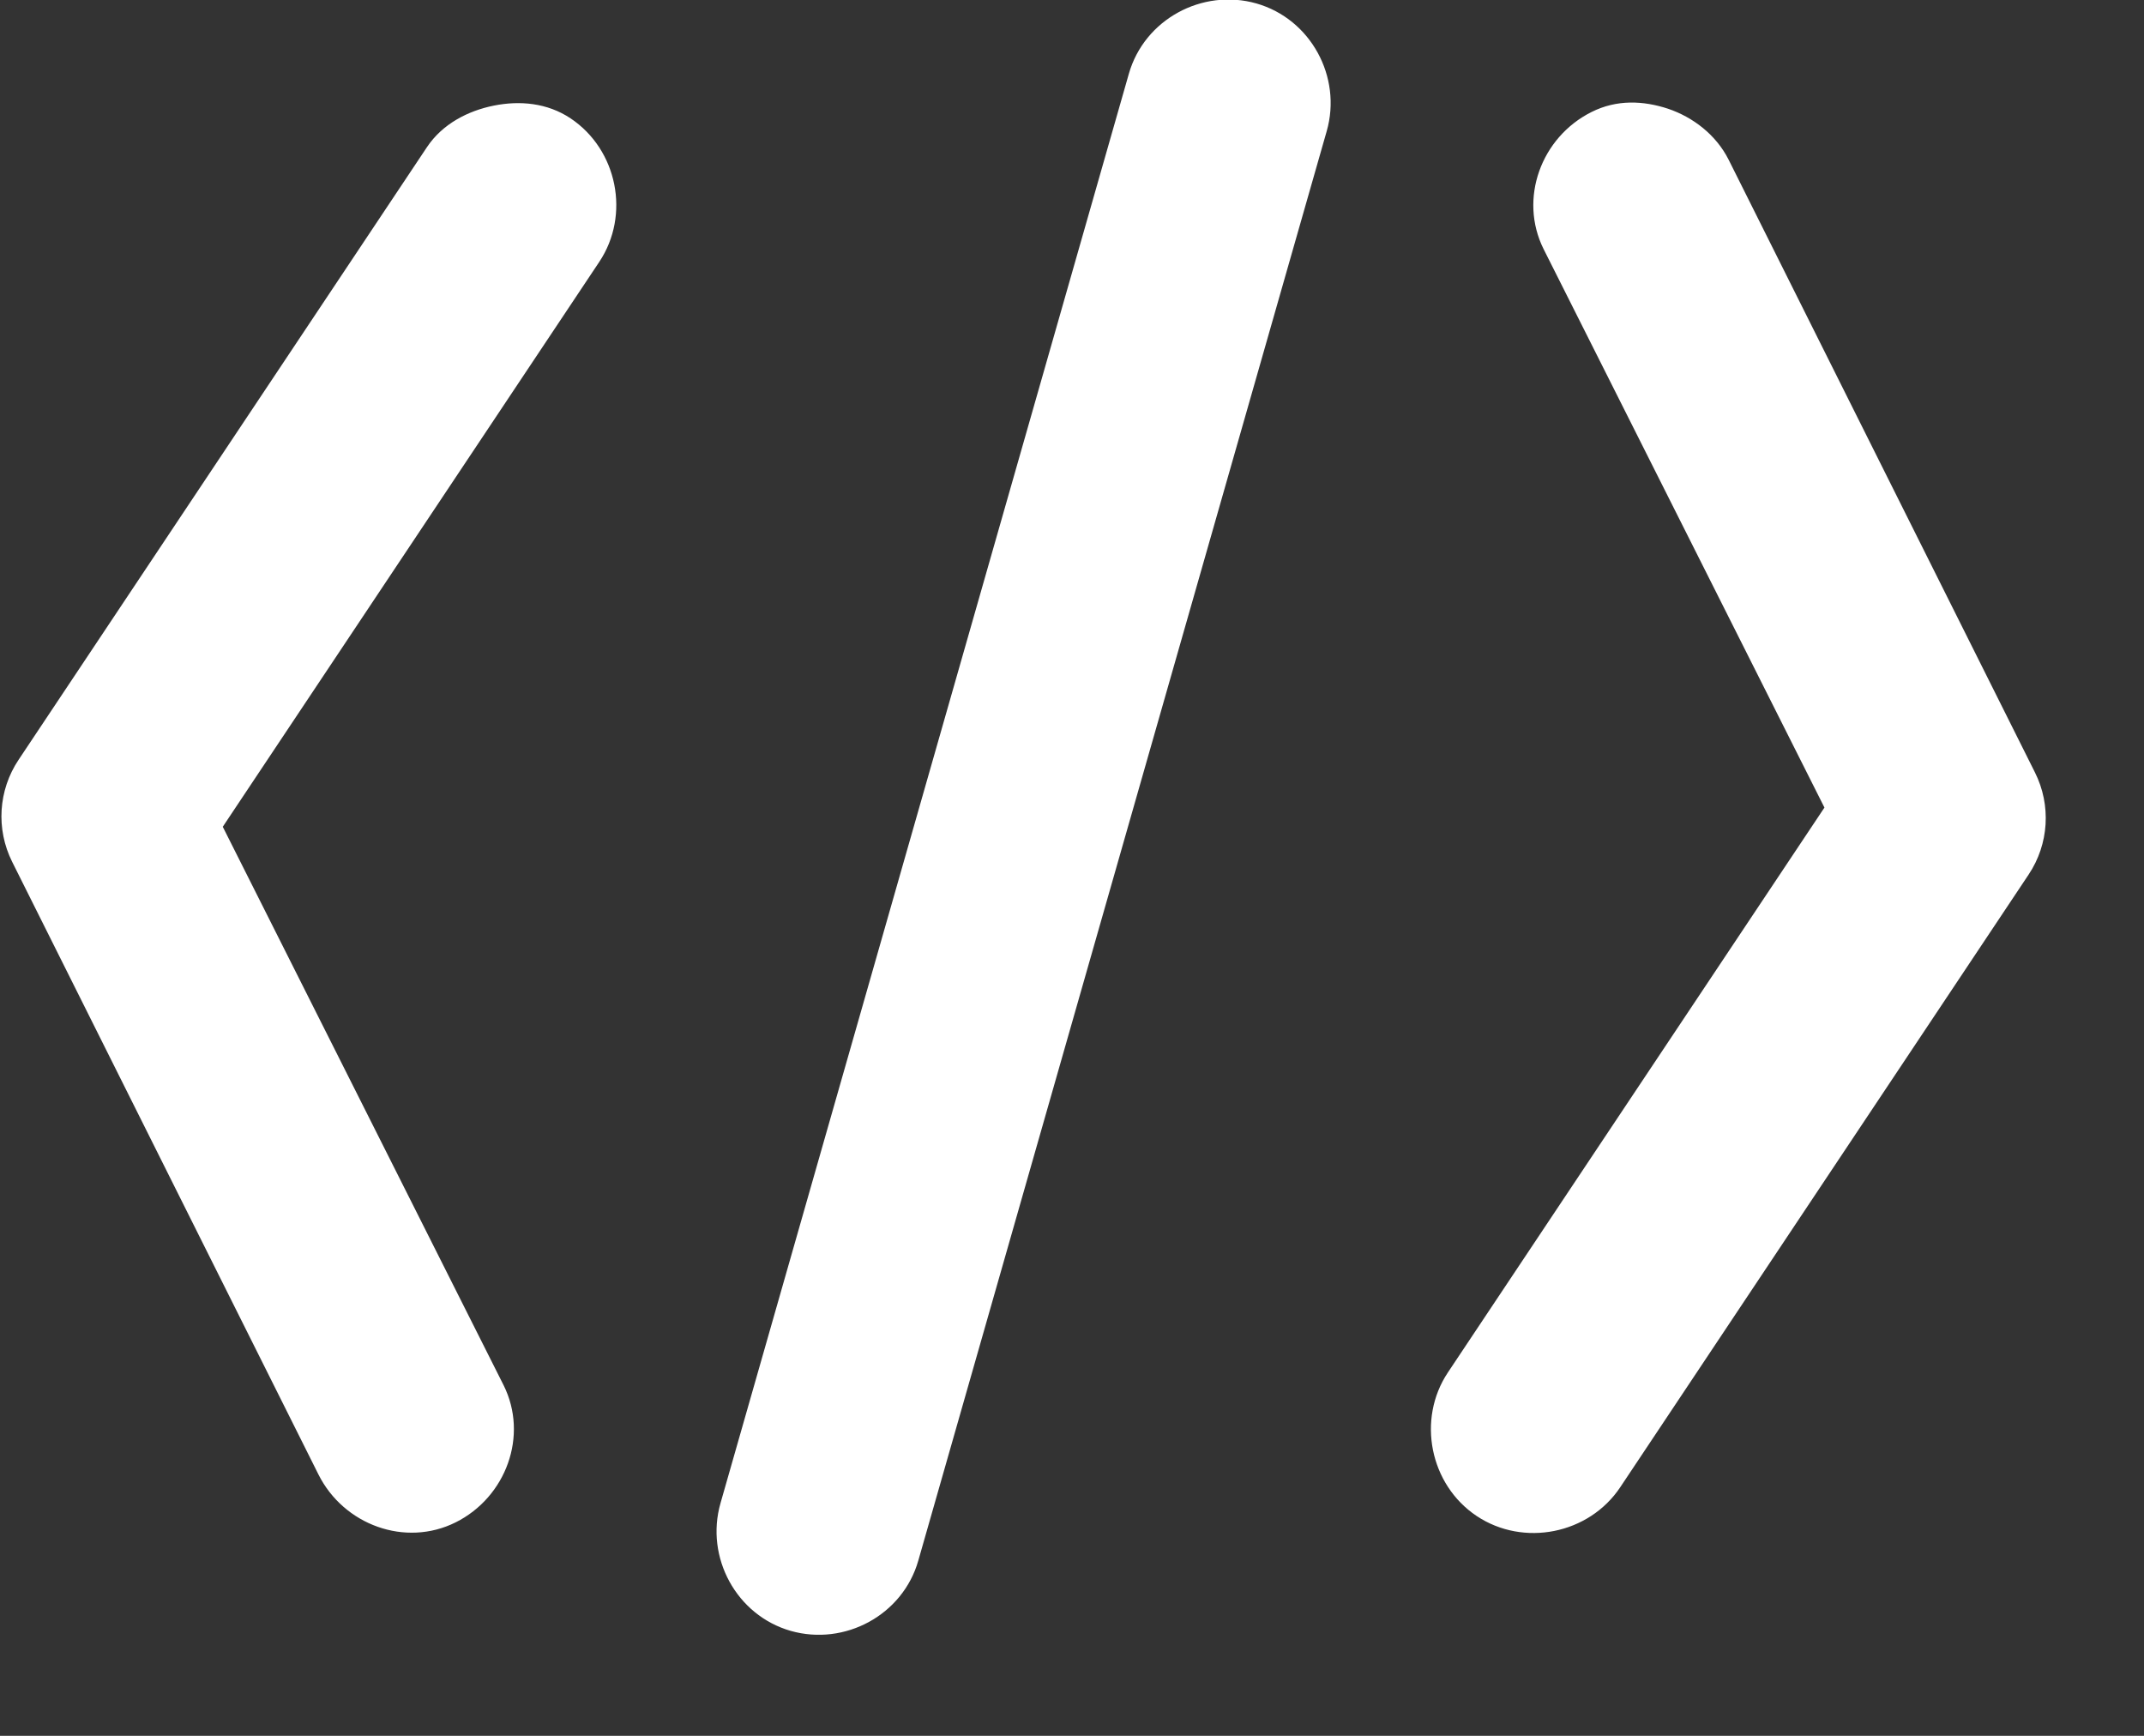 <svg width="42" height="34" viewBox="0 0 42 34" fill="none" xmlns="http://www.w3.org/2000/svg" xmlns:xlink="http://www.w3.org/1999/xlink">
<rect x="0" y="0" width="42" height="34" fill="#333333" stroke="none"/>
<path d="M24.614,0.068C23.552,-0.234 22.418,0.38 22.114,1.444L14.114,29.444C13.811,30.506 14.427,31.64 15.489,31.944C16.551,32.246 17.686,31.632 17.989,30.568L25.99,2.568C26.293,1.506 25.676,0.372 24.614,0.068ZM9.677,2.068C9.175,2.168 8.671,2.422 8.364,2.882L0.364,14.882C-0.034,15.478 -0.082,16.24 0.239,16.882L6.239,28.882C6.733,29.868 7.939,30.312 8.927,29.818C9.915,29.324 10.358,28.118 9.864,27.13L4.364,16.194L11.739,5.13C12.352,4.212 12.096,2.932 11.177,2.318C10.717,2.012 10.179,1.968 9.677,2.068ZM32.677,2.13C32.191,1.97 31.671,1.946 31.177,2.194C30.189,2.688 29.746,3.894 30.24,4.882L35.74,15.818L28.364,26.882C27.752,27.8 28.008,29.08 28.927,29.694C29.846,30.306 31.127,30.05 31.74,29.13L39.74,17.13C40.138,16.534 40.185,15.772 39.864,15.13L33.864,3.13C33.617,2.638 33.162,2.294 32.677,2.13Z" fill="#FFFFFF"/>
</svg>
